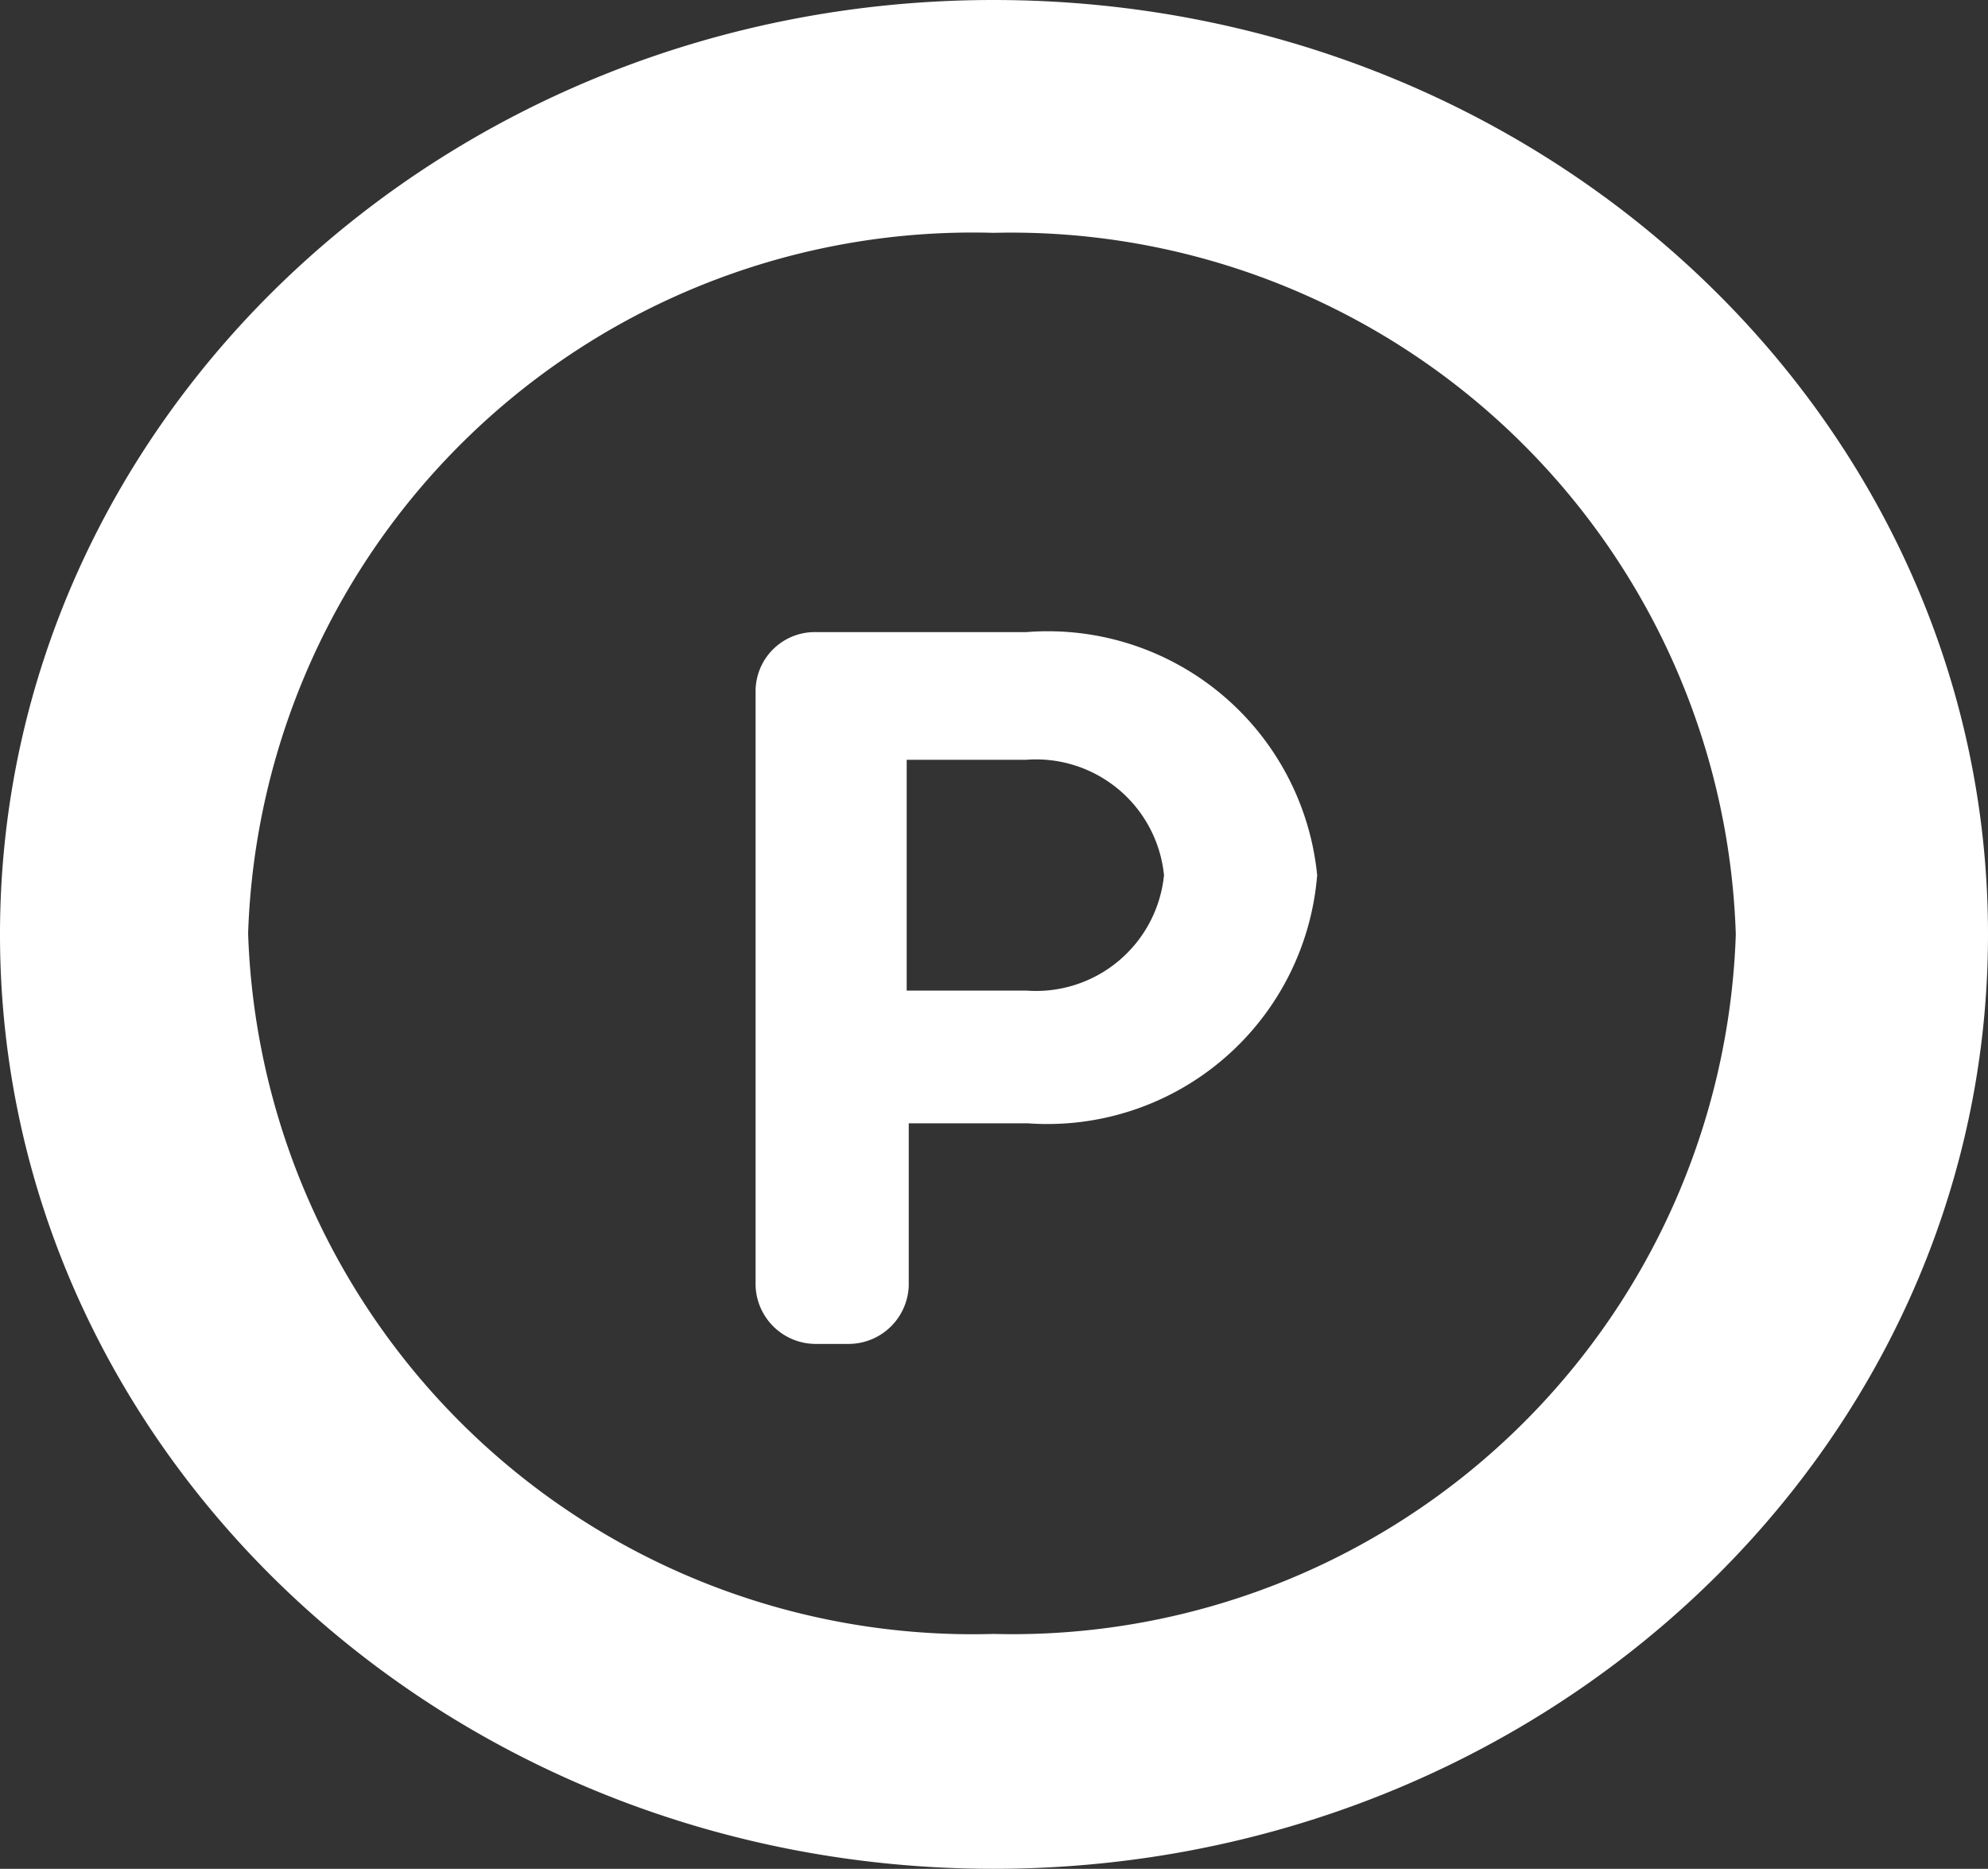 <svg xmlns="http://www.w3.org/2000/svg" viewBox="0 0 19.47 18.3"><rect x="0" y="0" width="19.47" height="18.3" fill="#333333" stroke="none"/><defs><style>.cls-1{fill:#fff;}</style></defs><g id="Layer_2" data-name="Layer 2"><g id="レイヤー_1" data-name="レイヤー 1"><path class="cls-1" d="M9.73,0C4.36,0,0,4.1,0,9.15S4.36,18.3,9.73,18.3s9.74-4.09,9.74-9.15S15.11,0,9.73,0Zm0,16a7.1,7.1,0,0,1-7.3-6.86,7.1,7.1,0,0,1,7.3-6.86A7.1,7.1,0,0,1,17,9.15,7.09,7.09,0,0,1,9.73,16Z"/><path class="cls-1" d="M10.05,6.19H8a.58.58,0,0,0-.6.57v5.83a.59.59,0,0,0,.6.57h.3a.59.59,0,0,0,.6-.57V11h1.17A2.65,2.65,0,0,0,12.9,8.57,2.65,2.65,0,0,0,10.05,6.19Zm0,3.51H8.88V7.44h1.17A1.26,1.26,0,0,1,11.4,8.57,1.26,1.26,0,0,1,10.05,9.7Z"/></g></g></svg>